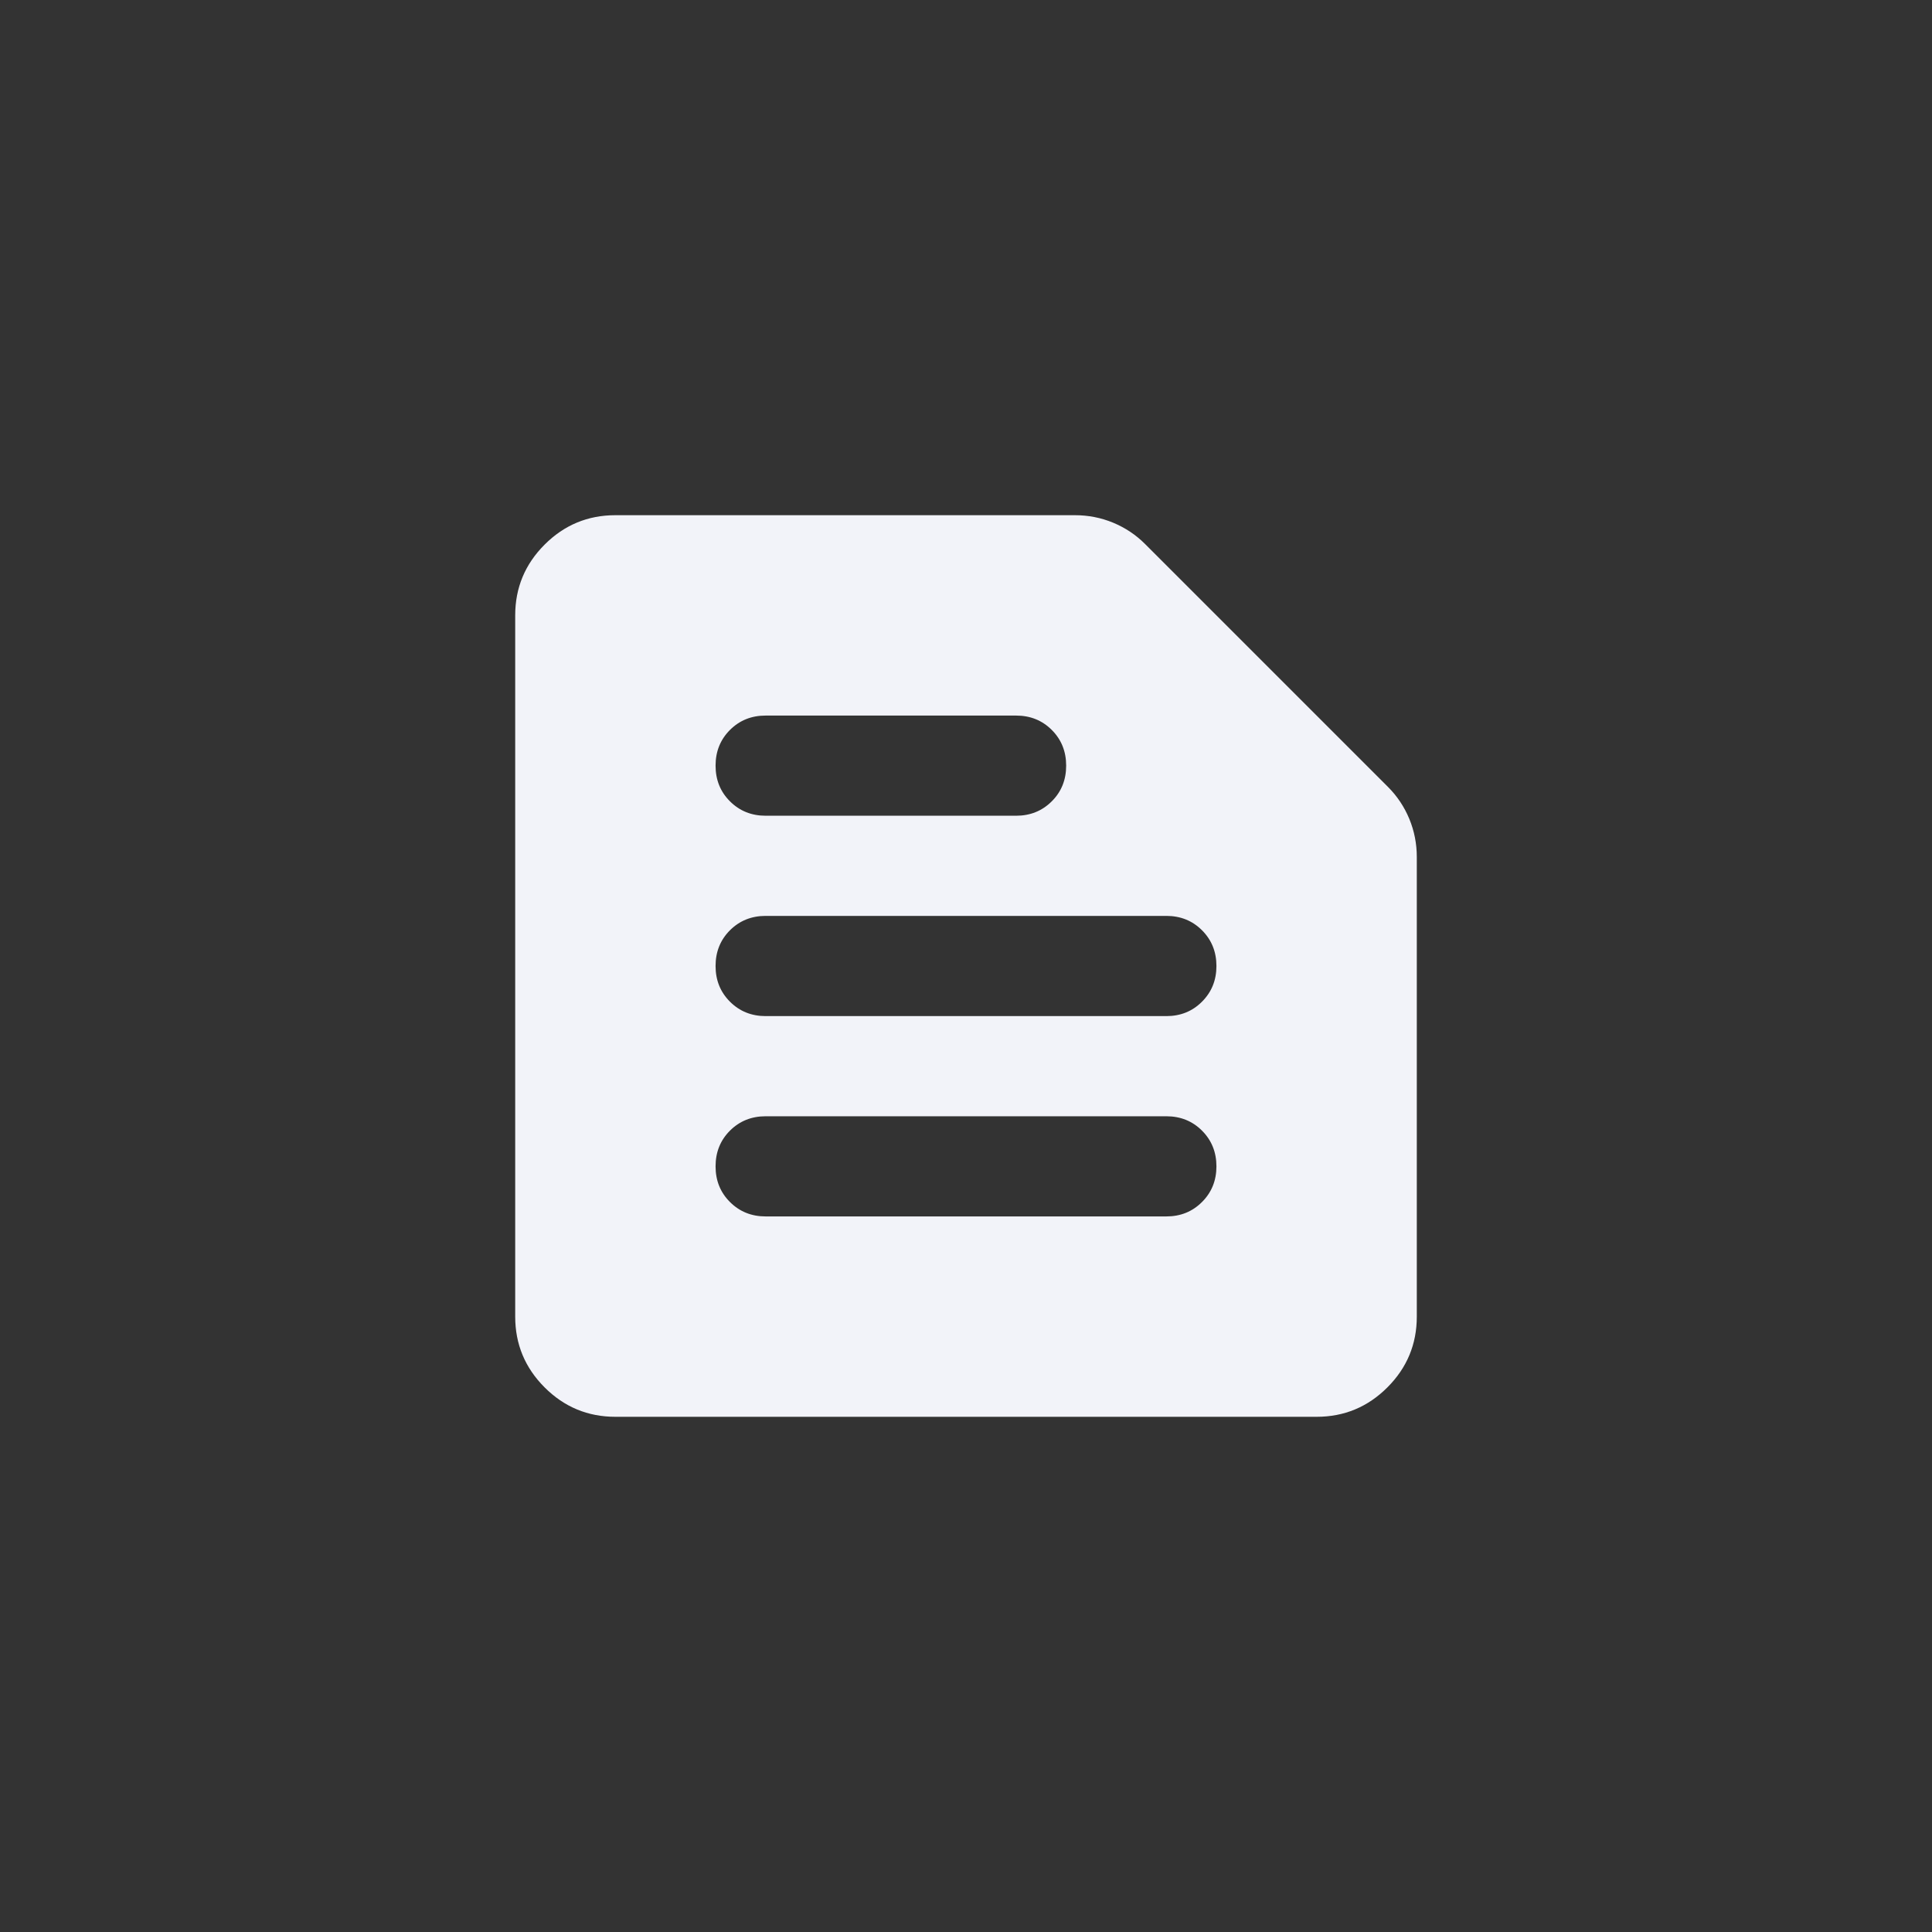 <svg width="45" height="45" viewBox="0 0 45 45" fill="none" xmlns="http://www.w3.org/2000/svg">
<rect x="0" y="0" width="45" height="45" fill="#333333" stroke="none"/>
<path d="M14.333 33C13.692 33 13.142 32.772 12.685 32.315C12.228 31.858 12 31.308 12 30.667V14.333C12 13.692 12.228 13.142 12.685 12.685C13.142 12.228 13.692 12 14.333 12H25.038C25.349 12 25.645 12.058 25.928 12.175C26.209 12.292 26.457 12.457 26.671 12.671L32.329 18.329C32.543 18.543 32.708 18.791 32.825 19.072C32.942 19.355 33 19.651 33 19.962V30.667C33 31.308 32.772 31.858 32.315 32.315C31.858 32.772 31.308 33 30.667 33H14.333ZM17.833 28.333H27.167C27.497 28.333 27.774 28.221 27.997 27.997C28.221 27.774 28.333 27.497 28.333 27.167C28.333 26.836 28.221 26.559 27.997 26.335C27.774 26.112 27.497 26 27.167 26H17.833C17.503 26 17.226 26.112 17.002 26.335C16.778 26.559 16.667 26.836 16.667 27.167C16.667 27.497 16.778 27.774 17.002 27.997C17.226 28.221 17.503 28.333 17.833 28.333ZM17.833 23.667H27.167C27.497 23.667 27.774 23.555 27.997 23.331C28.221 23.107 28.333 22.831 28.333 22.5C28.333 22.169 28.221 21.892 27.997 21.668C27.774 21.445 27.497 21.333 27.167 21.333H17.833C17.503 21.333 17.226 21.445 17.002 21.668C16.778 21.892 16.667 22.169 16.667 22.5C16.667 22.831 16.778 23.107 17.002 23.331C17.226 23.555 17.503 23.667 17.833 23.667ZM17.833 19H23.667C23.997 19 24.274 18.888 24.498 18.664C24.722 18.441 24.833 18.164 24.833 17.833C24.833 17.503 24.722 17.226 24.498 17.002C24.274 16.778 23.997 16.667 23.667 16.667H17.833C17.503 16.667 17.226 16.778 17.002 17.002C16.778 17.226 16.667 17.503 16.667 17.833C16.667 18.164 16.778 18.441 17.002 18.664C17.226 18.888 17.503 19 17.833 19Z" fill="#F2F3F9"/>
</svg>
